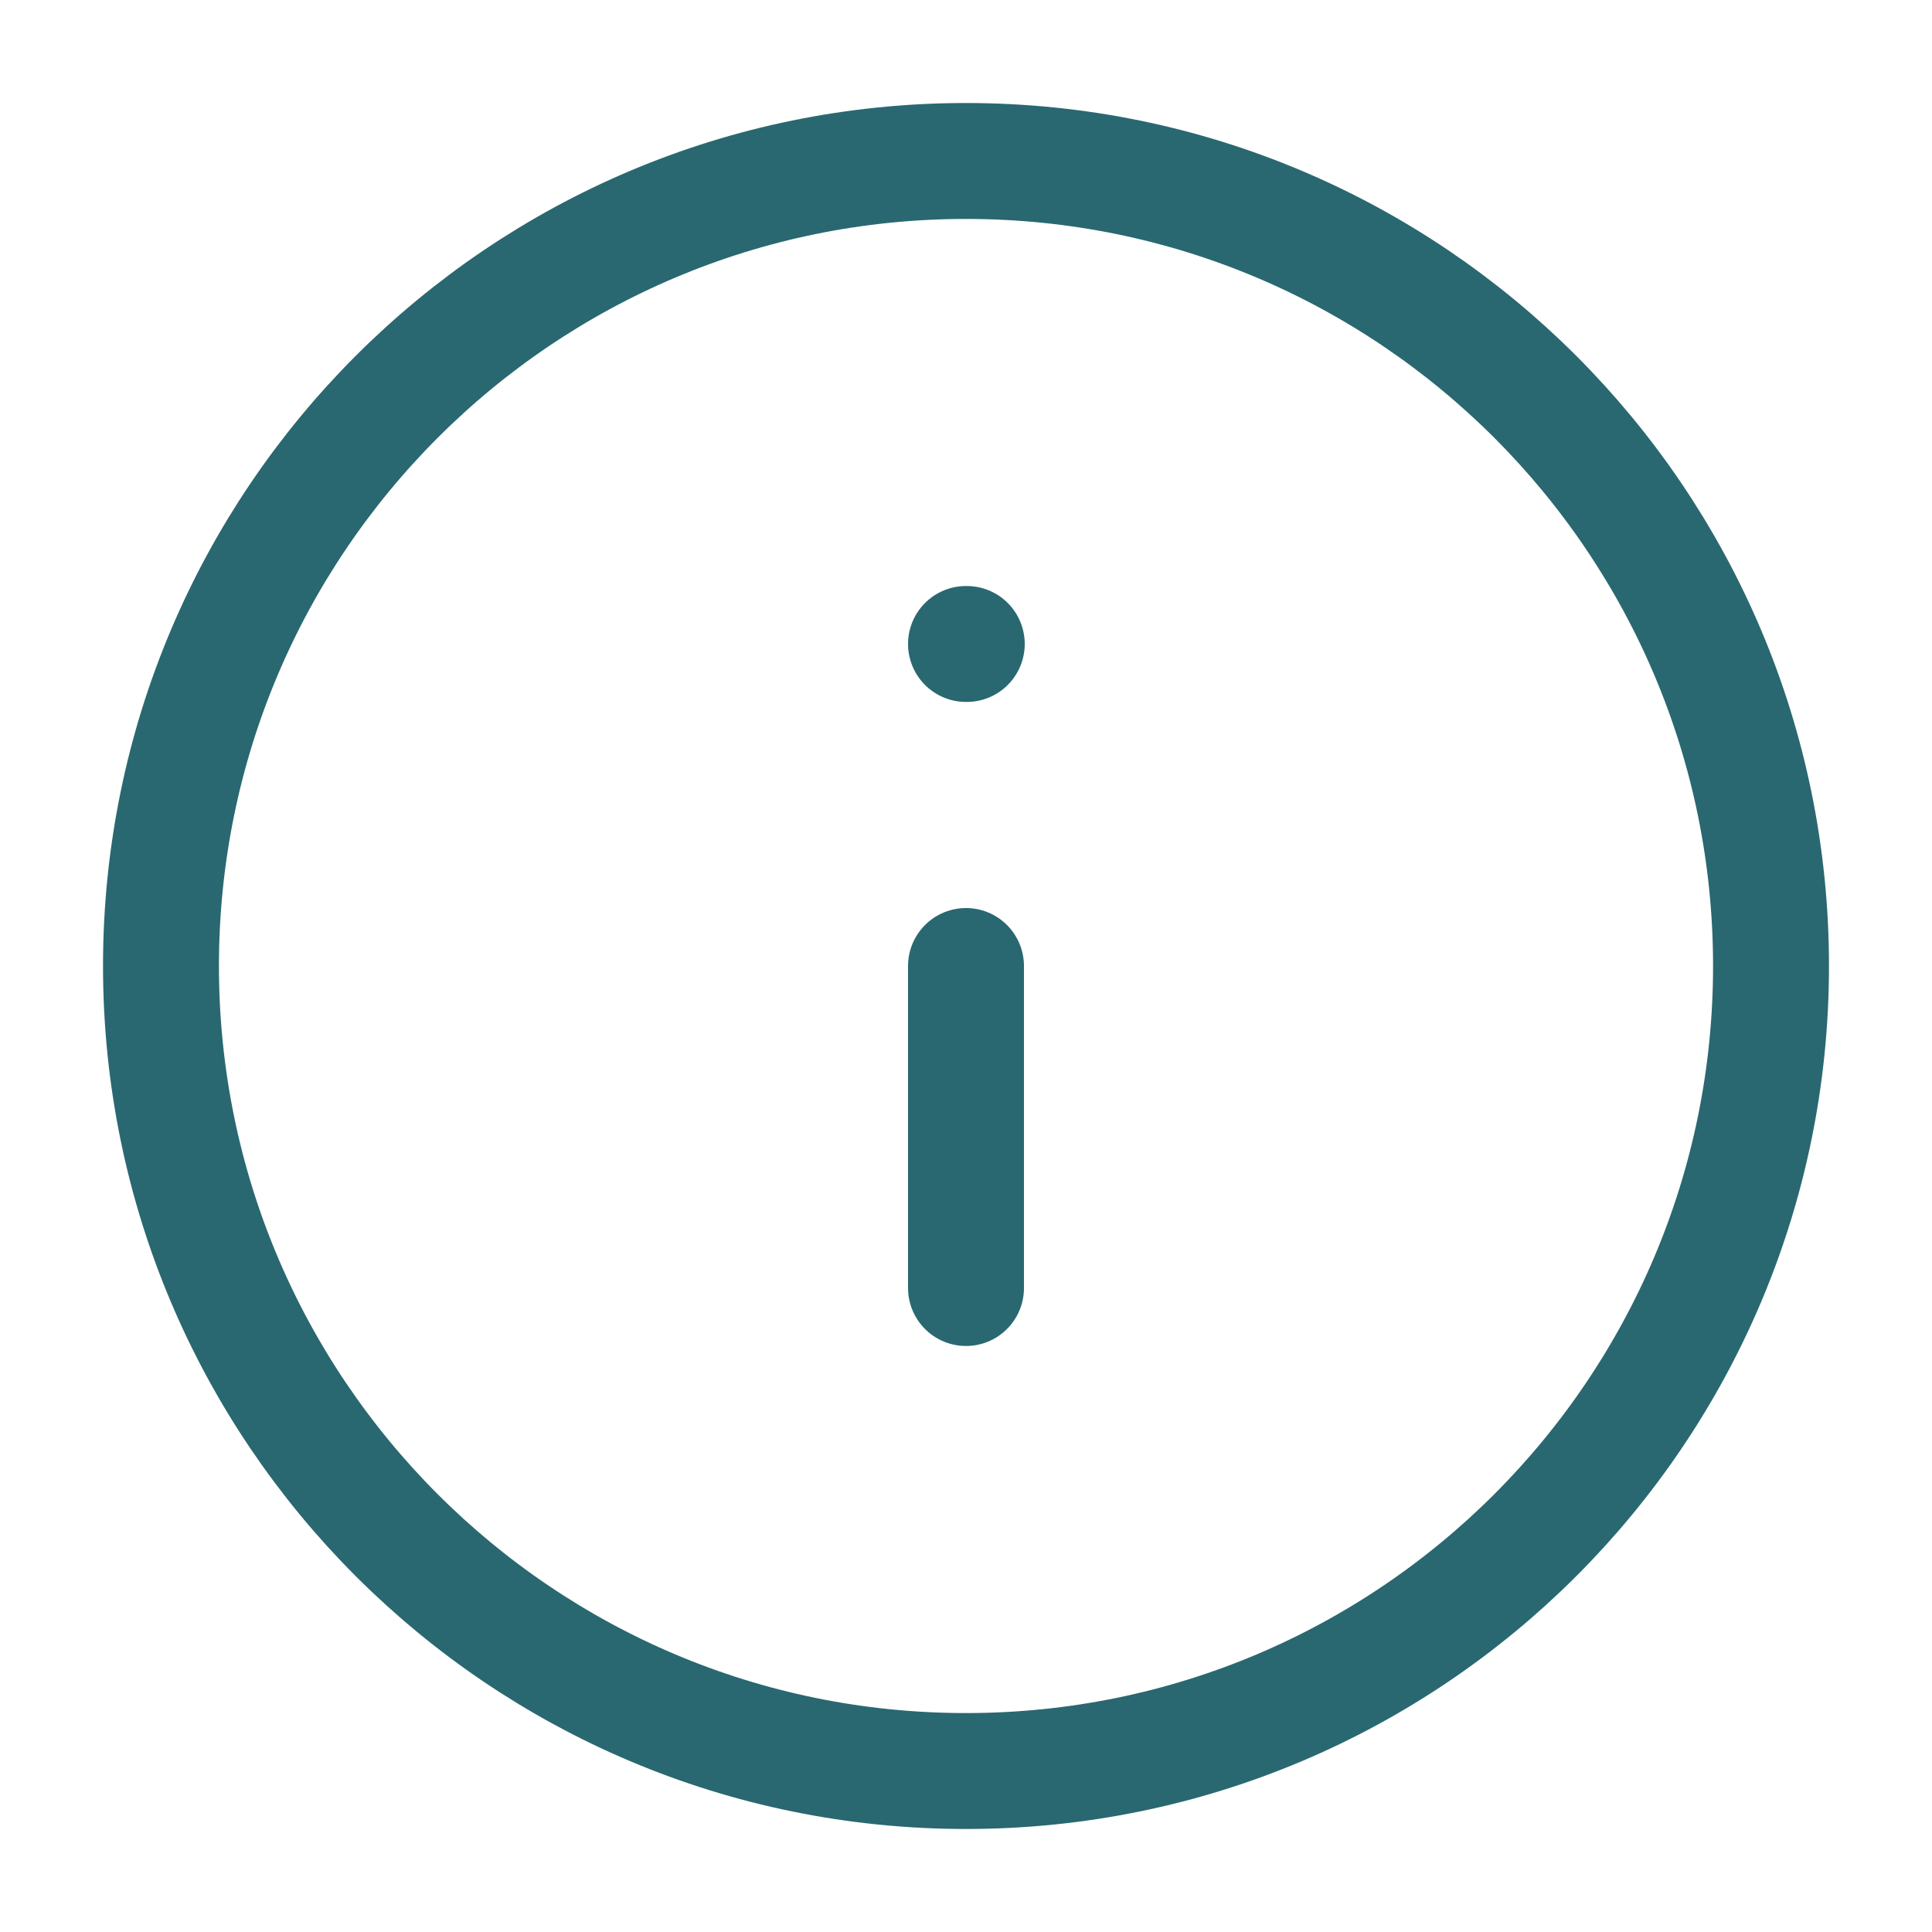 <svg width="25" height="25" viewBox="0 0 25 25" fill="none" xmlns="http://www.w3.org/2000/svg">
<path d="M12.5 22.917C18.253 22.917 22.917 18.253 22.917 12.5C22.917 6.747 18.253 2.083 12.5 2.083C6.747 2.083 2.083 6.747 2.083 12.5C2.083 18.253 6.747 22.917 12.5 22.917Z" stroke="#296870" stroke-width="1.5" stroke-linecap="round" stroke-linejoin="round"/>
<path d="M12.5 16.667V12.5" stroke="#296870" stroke-width="1.5" stroke-linecap="round" stroke-linejoin="round"/>
<path d="M12.5 8.333H12.51" stroke="#296870" stroke-width="1.5" stroke-linecap="round" stroke-linejoin="round"/>
</svg>
